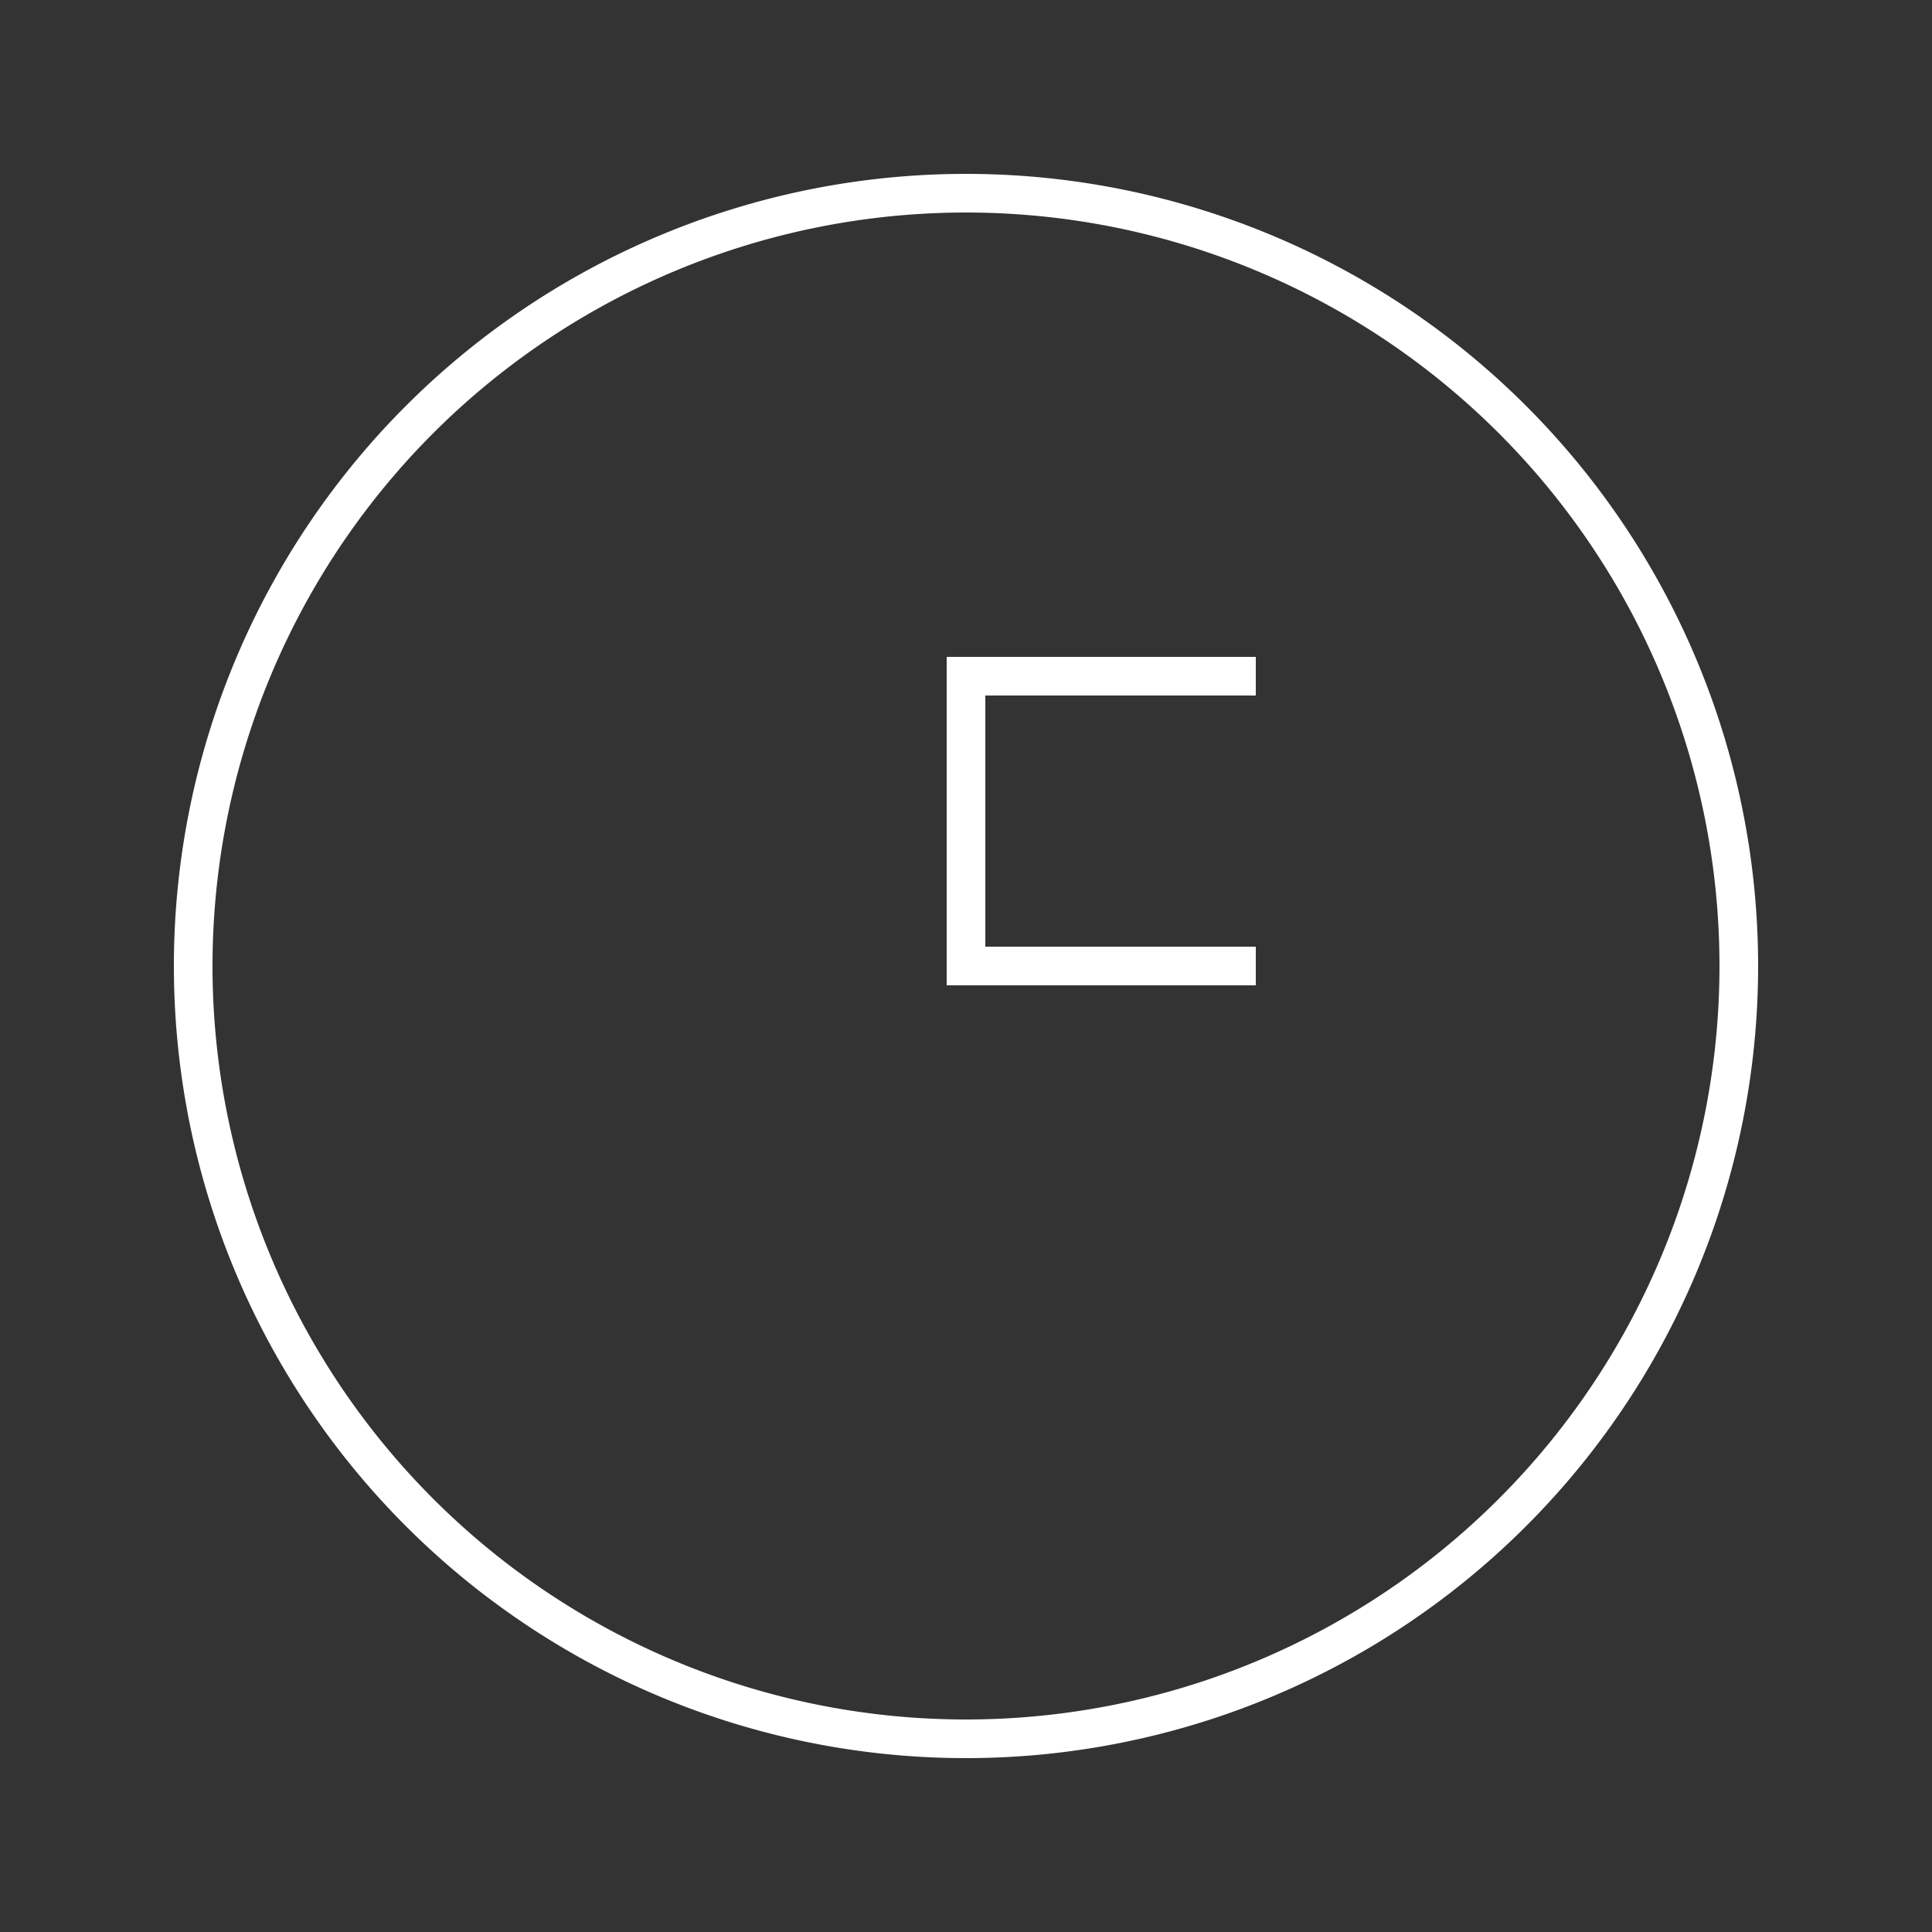 <svg xmlns="http://www.w3.org/2000/svg" viewBox="0 0 100 100">
  <rect x="0" y="0" width="100" height="100" fill="#333333" stroke="none"/>
  <path d="M50,10 A40,40 0 1,1 50,90 A40,40 0 1,1 50,10 Z" 
        fill="none" 
        stroke="white" 
        stroke-width="2"/>
  <path d="M65,50 L50,50 L50,35 L65,35" 
        fill="none" 
        stroke="white" 
        stroke-width="2"/>
</svg>